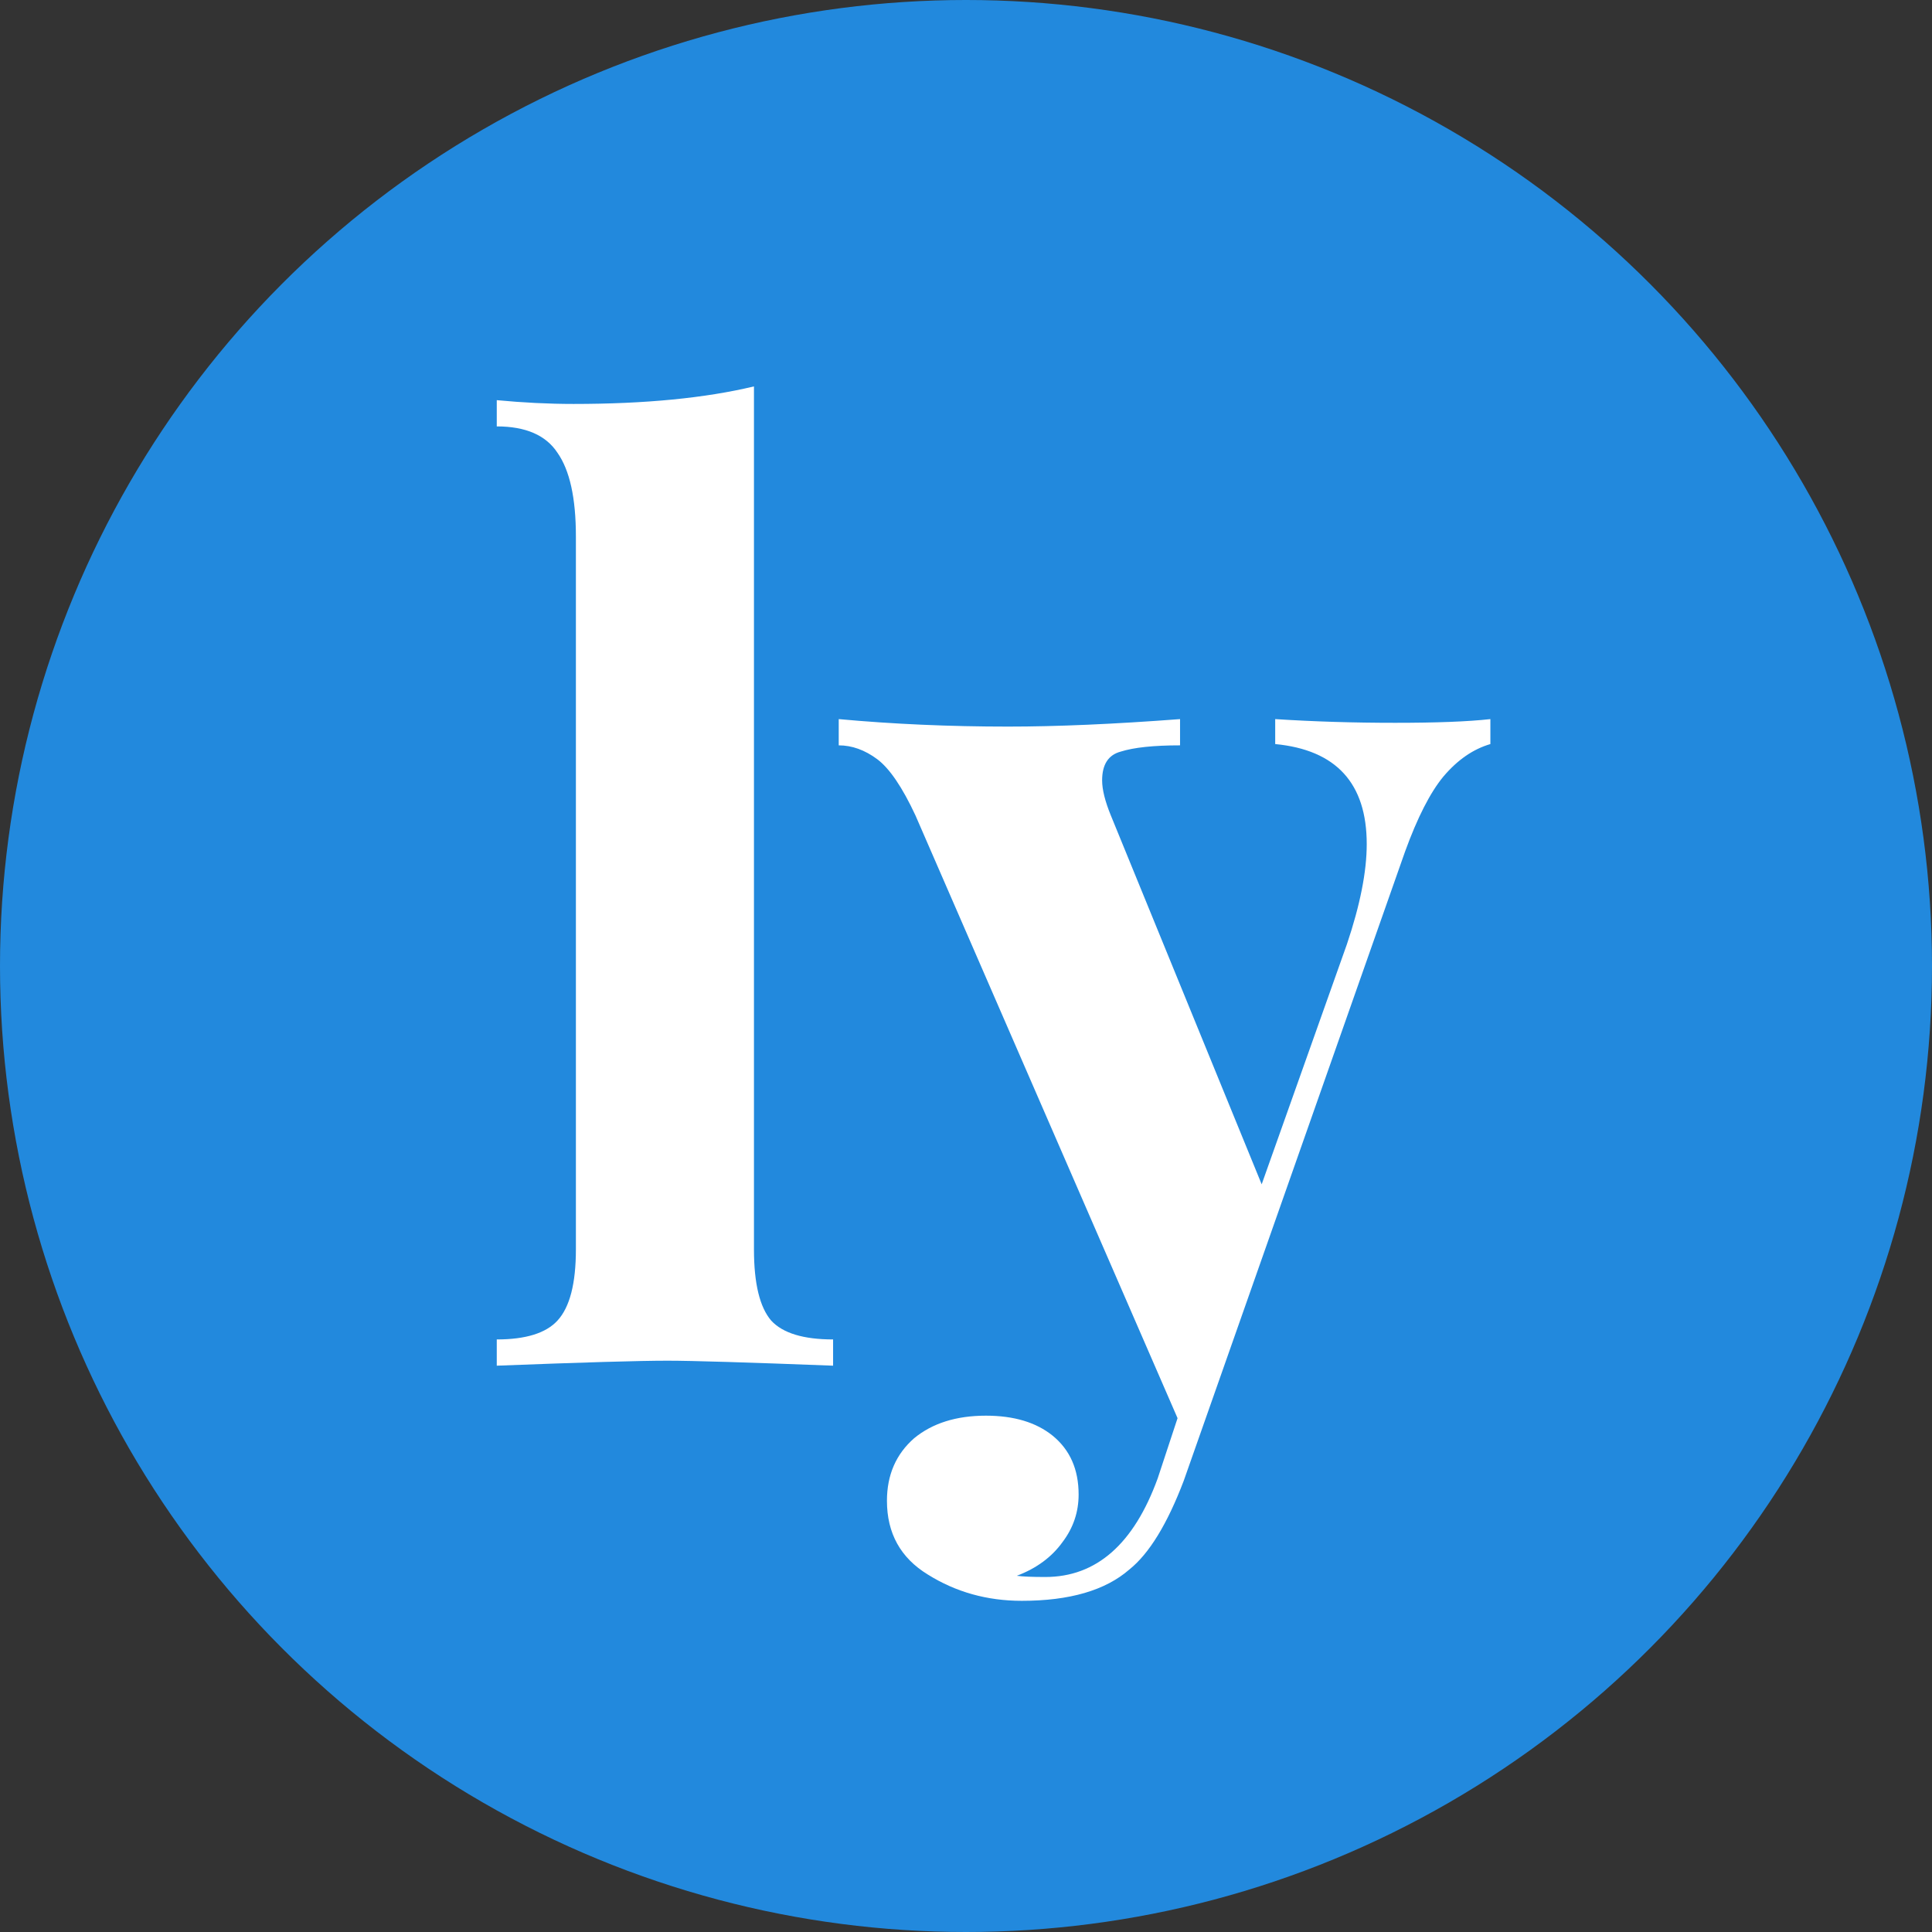 <svg width="24" height="24" viewBox="0 0 24 24" fill="none" xmlns="http://www.w3.org/2000/svg">
<rect x="0" y="0" width="24" height="24" fill="#333333" stroke="none"/>
<circle cx="12" cy="12" r="12" fill="#2289DD"/>
<path d="M9.366 15.52C9.366 15.945 9.438 16.24 9.581 16.406C9.725 16.561 9.981 16.639 10.349 16.639V16.965C9.284 16.924 8.598 16.903 8.291 16.903C7.943 16.903 7.236 16.924 6.171 16.965V16.639C6.53 16.639 6.781 16.561 6.924 16.406C7.078 16.24 7.154 15.945 7.154 15.52V6.664C7.154 6.188 7.078 5.841 6.924 5.623C6.781 5.406 6.53 5.297 6.171 5.297V4.971C6.499 5.002 6.817 5.018 7.124 5.018C8.015 5.018 8.762 4.945 9.366 4.8V15.52Z" fill="white"/>
<path d="M17.331 8.979C17.843 8.979 18.238 8.964 18.514 8.933V9.243C18.299 9.306 18.105 9.44 17.93 9.647C17.767 9.844 17.608 10.155 17.454 10.579L14.705 18.394C14.5 18.933 14.275 19.3 14.029 19.497C13.732 19.756 13.287 19.886 12.693 19.886C12.262 19.886 11.873 19.777 11.525 19.559C11.187 19.352 11.018 19.047 11.018 18.643C11.018 18.322 11.131 18.063 11.356 17.866C11.582 17.68 11.879 17.586 12.247 17.586C12.595 17.586 12.872 17.669 13.077 17.835C13.292 18.011 13.399 18.254 13.399 18.565C13.399 18.783 13.333 18.979 13.2 19.155C13.066 19.342 12.877 19.482 12.631 19.575C12.703 19.585 12.821 19.59 12.985 19.59C13.619 19.59 14.085 19.181 14.382 18.363L14.628 17.617L11.372 10.129C11.208 9.777 11.049 9.544 10.896 9.43C10.742 9.316 10.583 9.259 10.419 9.259V8.933C11.095 8.995 11.797 9.026 12.524 9.026C13.128 9.026 13.839 8.995 14.659 8.933V9.259C14.331 9.259 14.085 9.285 13.921 9.337C13.768 9.378 13.691 9.497 13.691 9.694C13.691 9.808 13.727 9.953 13.799 10.129L15.673 14.712L16.732 11.729C16.896 11.242 16.978 10.828 16.978 10.486C16.978 9.73 16.599 9.316 15.841 9.243V8.933C16.323 8.964 16.82 8.979 17.331 8.979Z" fill="white"/>
</svg>
